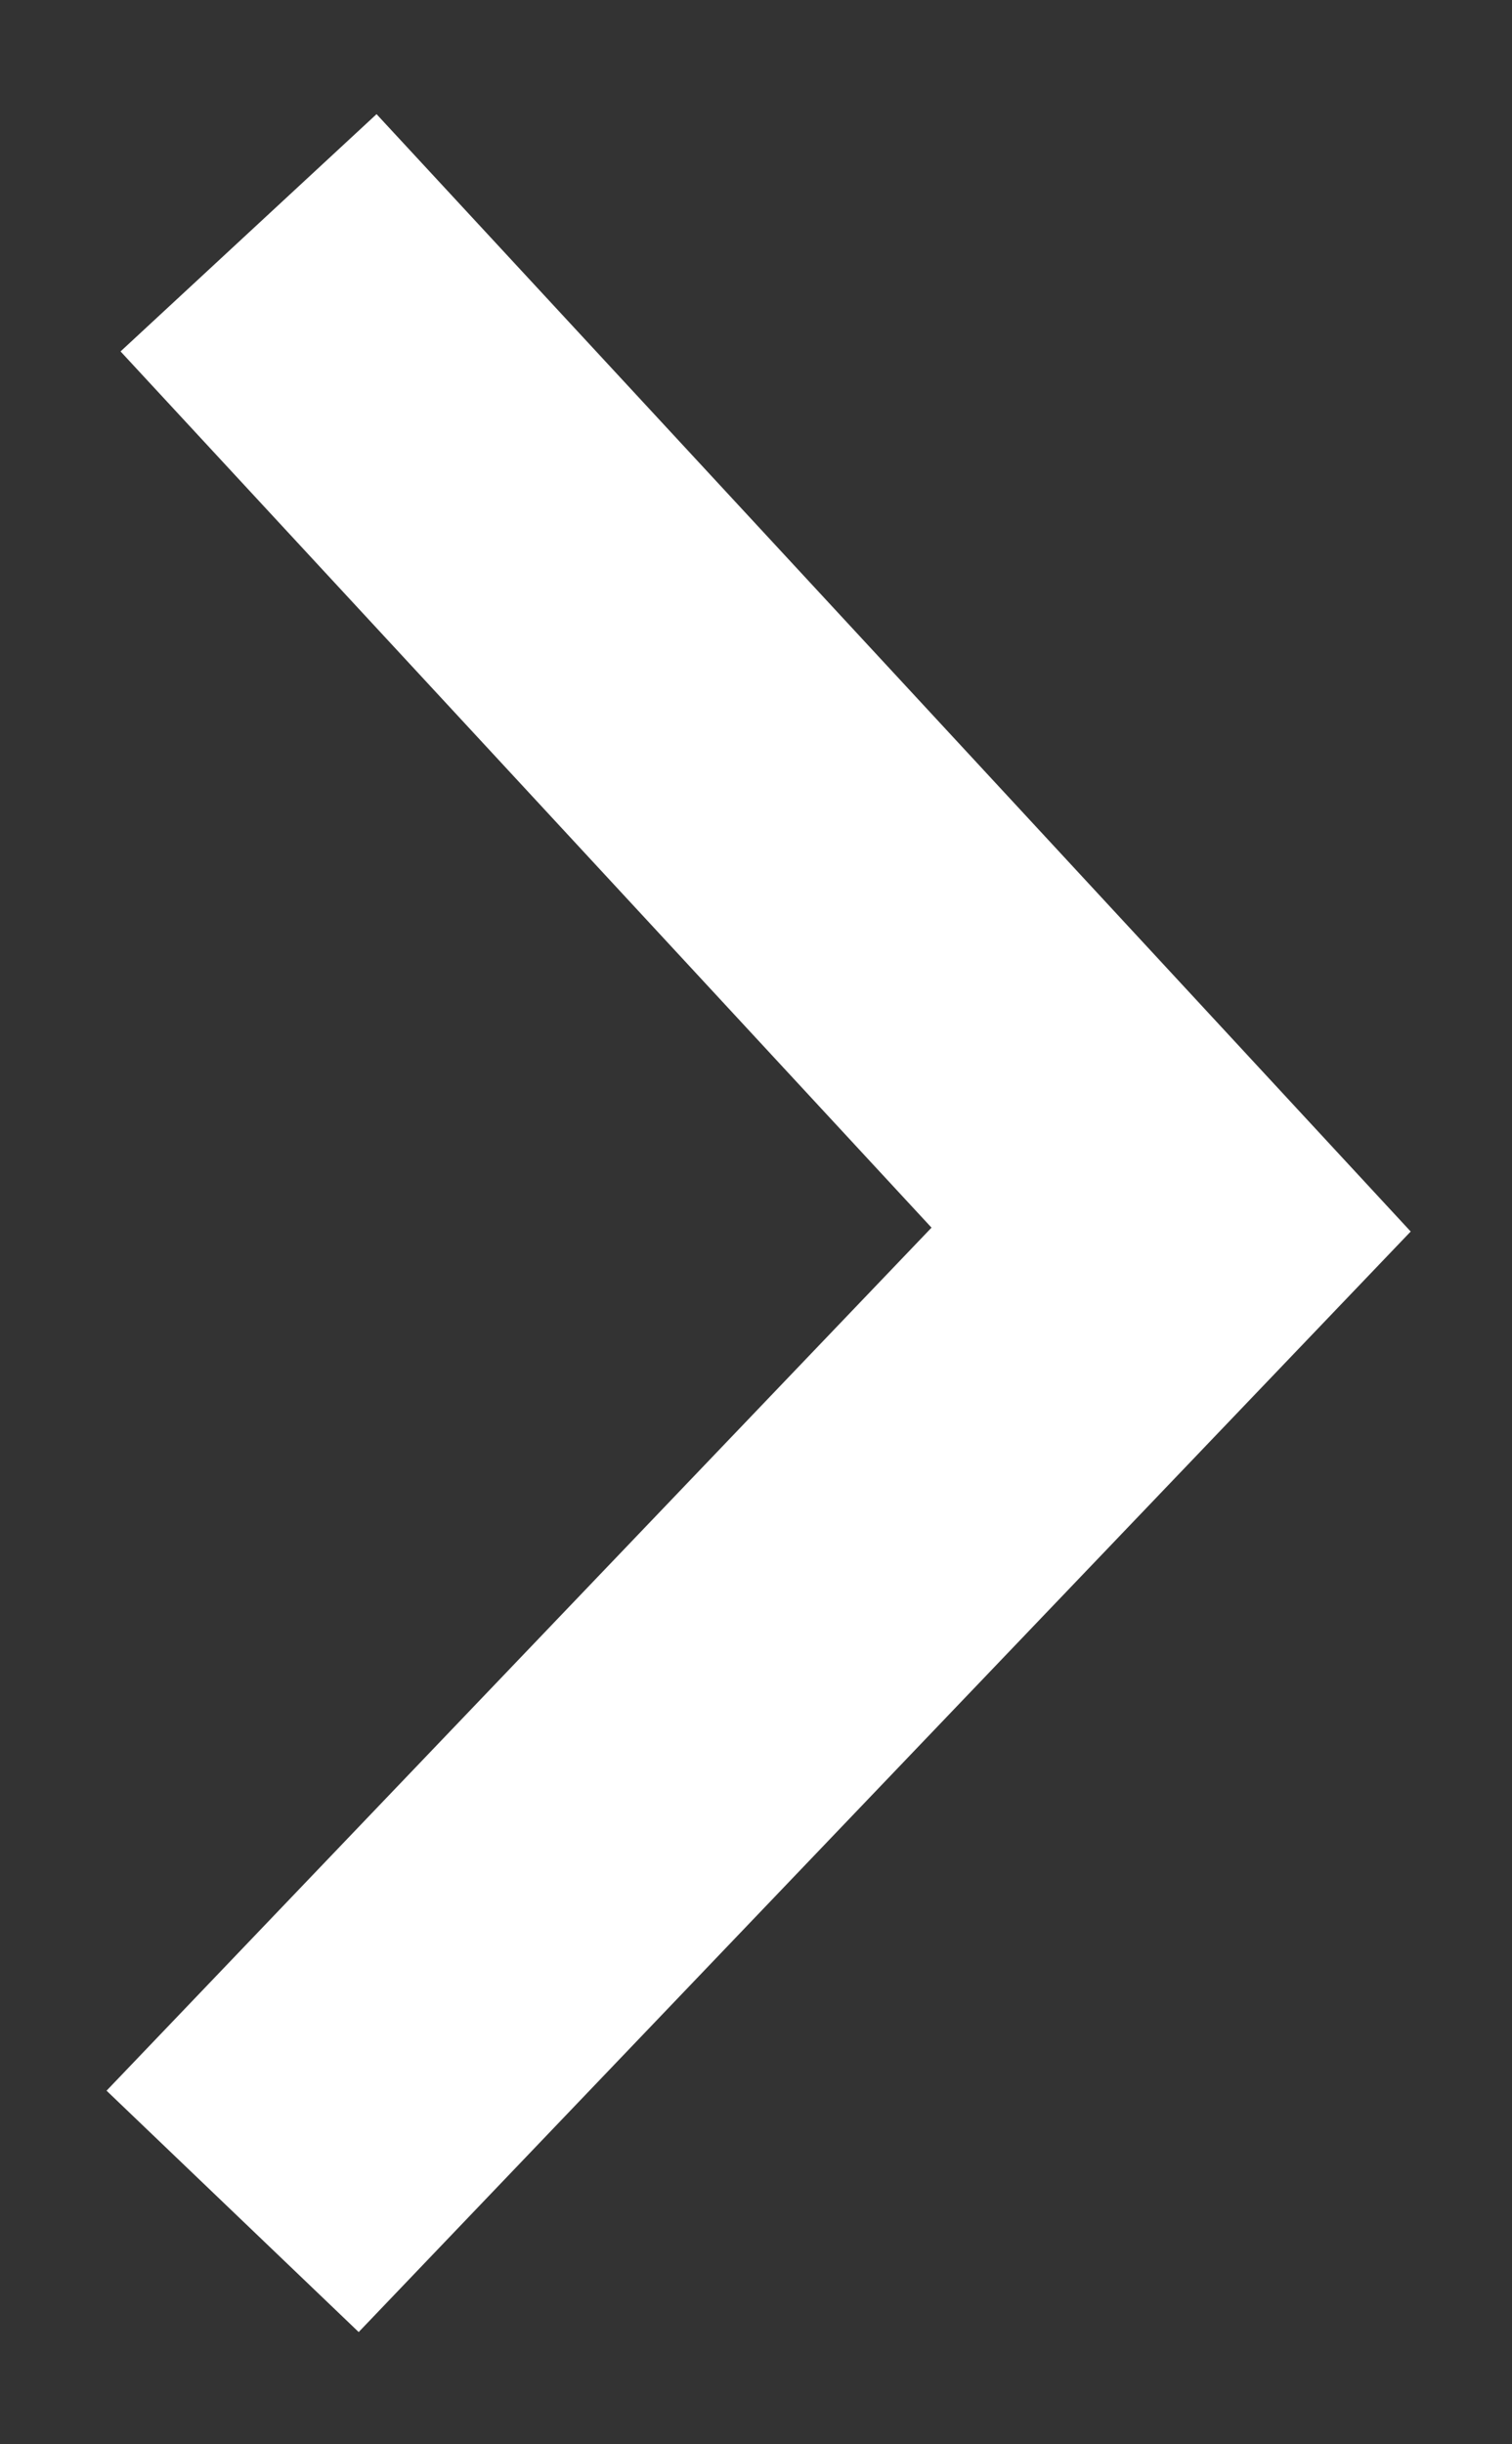 <svg width="13" height="21" viewBox="0 0 13 21" fill="none" xmlns="http://www.w3.org/2000/svg">
<rect x="0" y="0" width="13" height="21" fill="#333333" stroke="none"/>
<path d="M2.137 2L10.069 10.564L2 18.999" stroke="white" stroke-width="3"/>
</svg>
